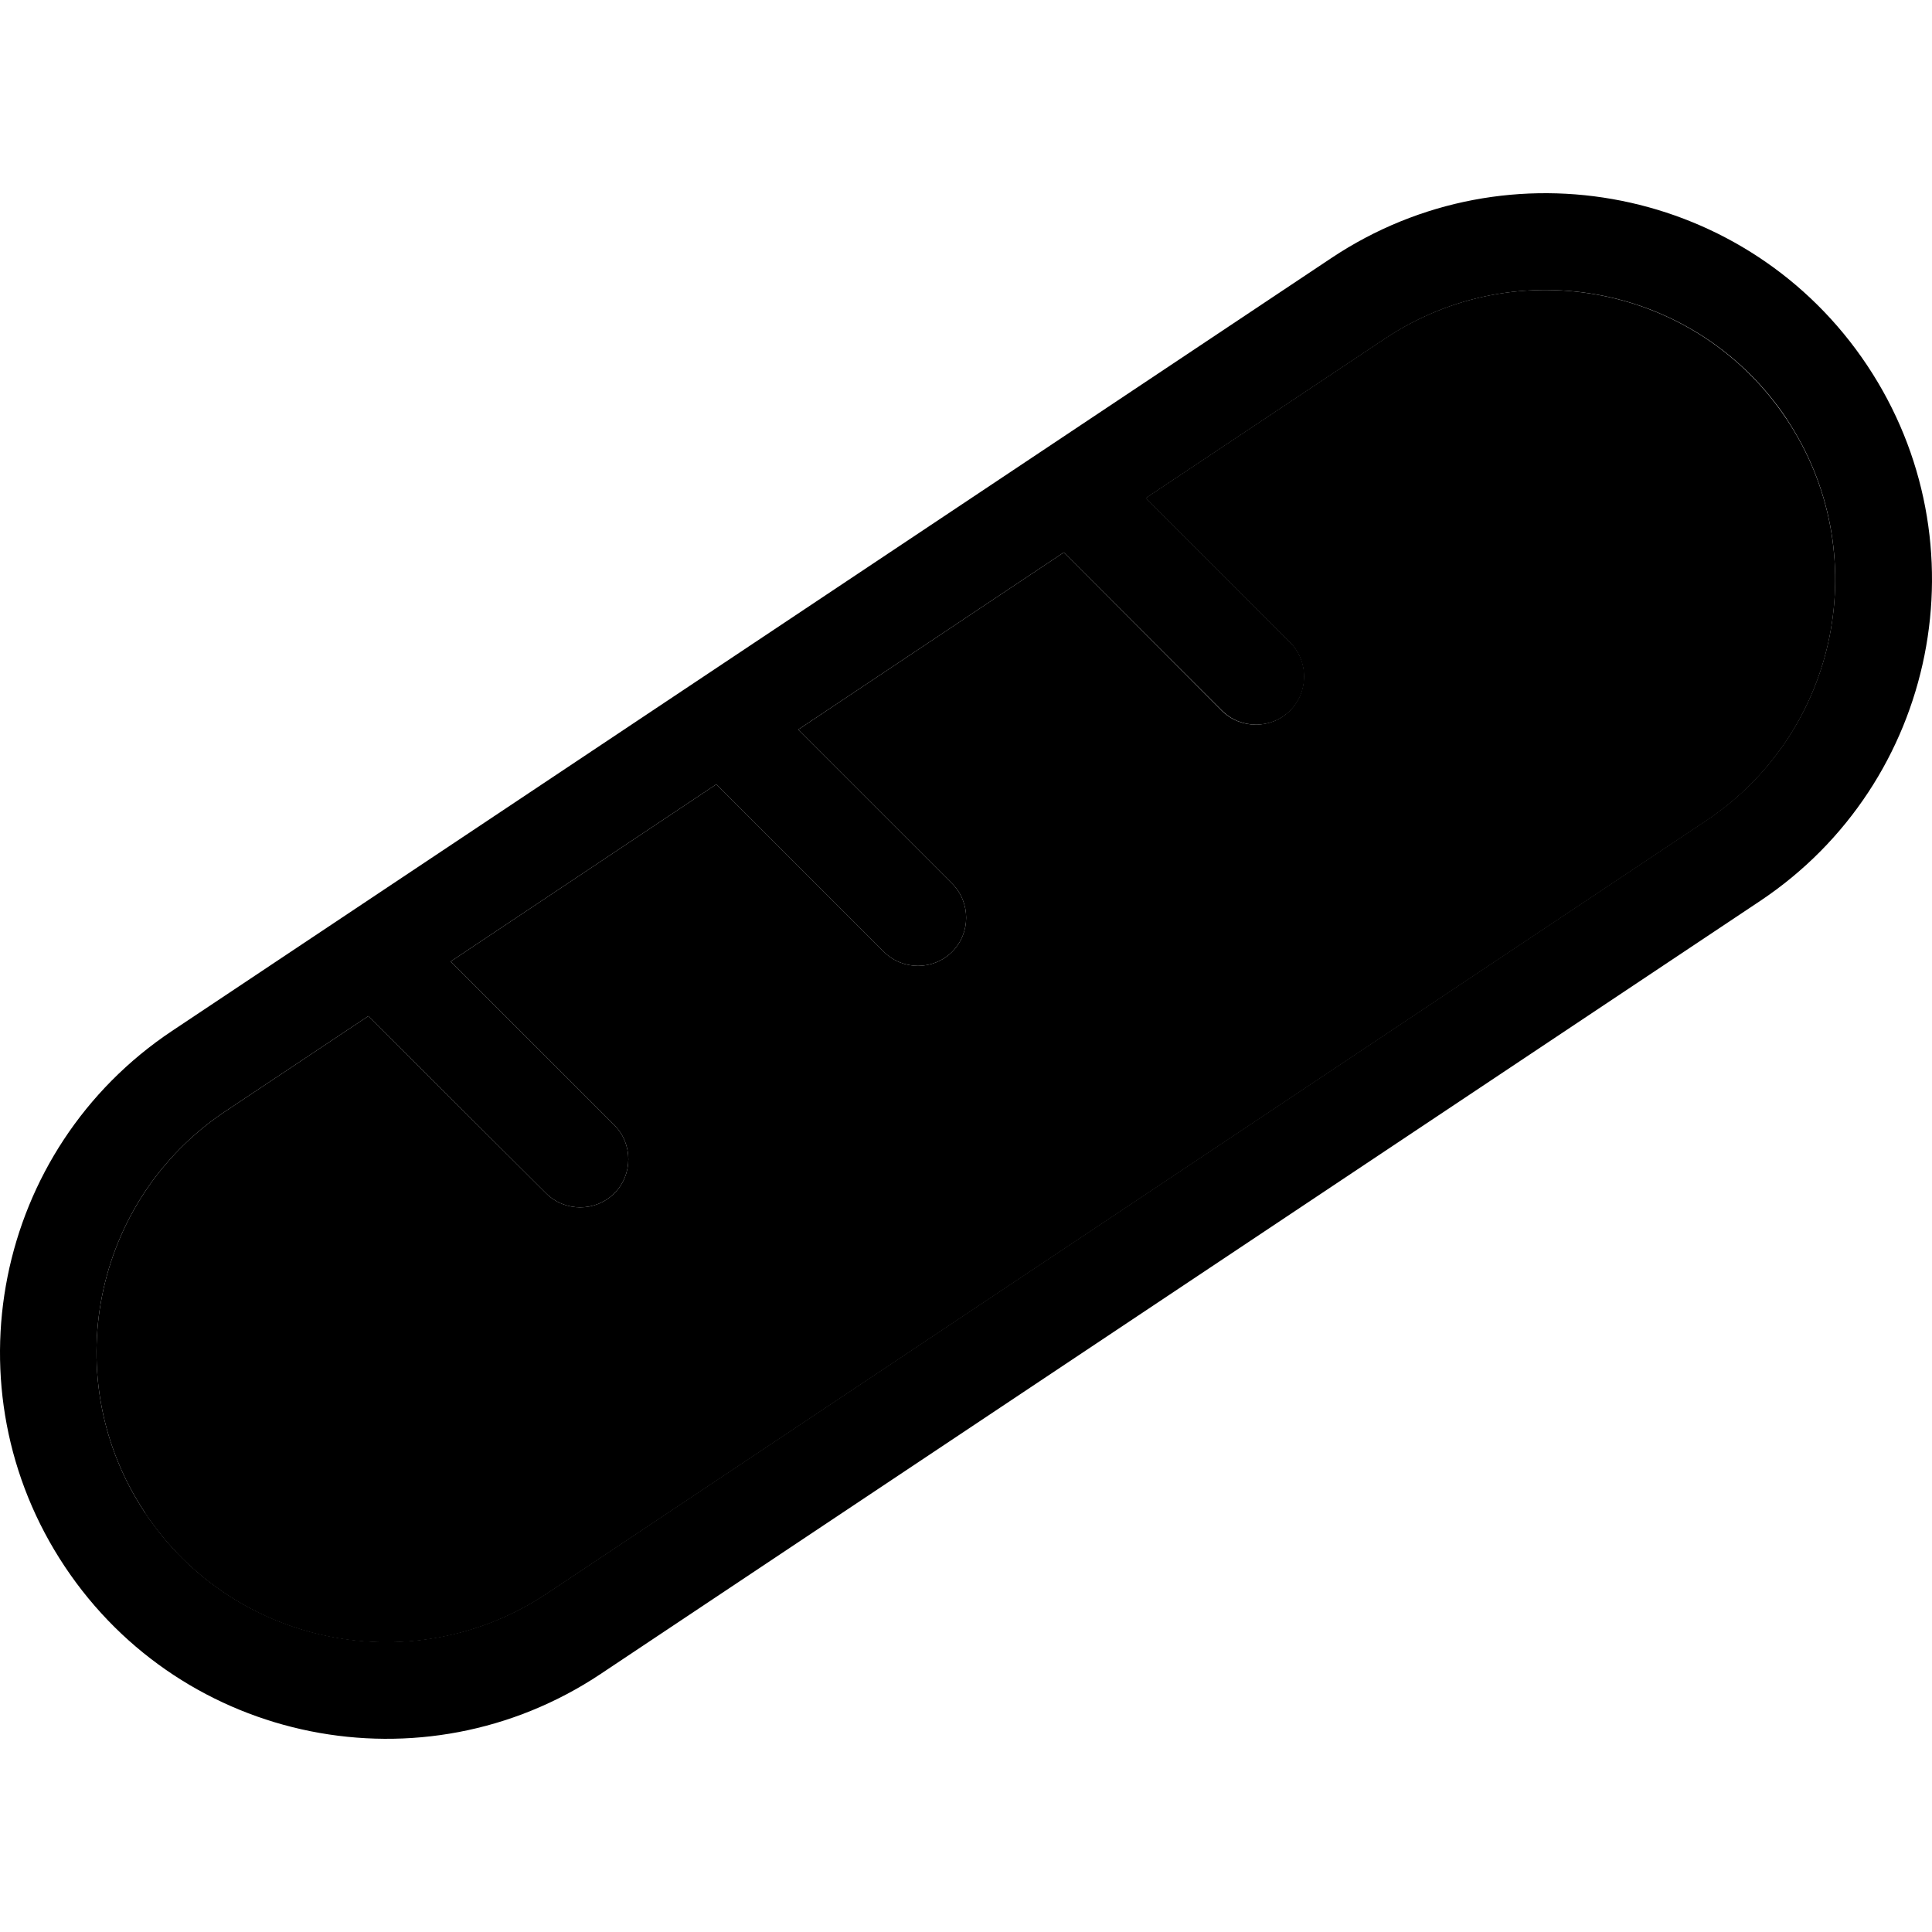 <svg xmlns="http://www.w3.org/2000/svg" width="24" height="24" viewBox="0 0 640 512">
    <path class="pr-icon-duotone-secondary" d="M48.1 437.3c29.4 44.1 89 56 133.1 26.6l384-256c44.1-29.4 56-89 26.6-133.1s-89-56-133.1-26.6l-79.2 52.8 47.8 47.8c6.2 6.2 6.2 16.4 0 22.6s-16.4 6.2-22.6 0L352.4 119l-88 58.7 51 51c6.2 6.2 6.2 16.4 0 22.6s-16.4 6.2-22.6 0l-55.5-55.5-88 58.7 54.2 54.2c6.2 6.2 6.2 16.4 0 22.6s-16.4 6.2-22.6 0L122 272.6 74.7 304.1c-44.1 29.4-56 89-26.6 133.1z"/>
    <path class="pr-icon-duotone-primary" d="M591.9 74.8c-29.4-44.1-89-56-133.1-26.6l-79.2 52.8 47.8 47.8c6.2 6.2 6.2 16.4 0 22.6s-16.4 6.2-22.6 0L352.4 119l-88 58.7 51 51c6.2 6.2 6.2 16.4 0 22.6s-16.4 6.2-22.6 0l-55.5-55.5-88 58.7 54.2 54.2c6.2 6.2 6.2 16.4 0 22.6s-16.4 6.2-22.6 0L122 272.6 74.7 304.1c-44.1 29.4-56 89-26.6 133.1s89 56 133.1 26.6l384-256c44.1-29.4 56-89 26.6-133.1zM618.5 57c39.2 58.8 23.3 138.3-35.5 177.5l-384 256C140.2 529.7 60.7 513.8 21.5 455S-1.8 316.7 57 277.5l384-256C499.8-17.7 579.3-1.8 618.5 57z"/>
</svg>